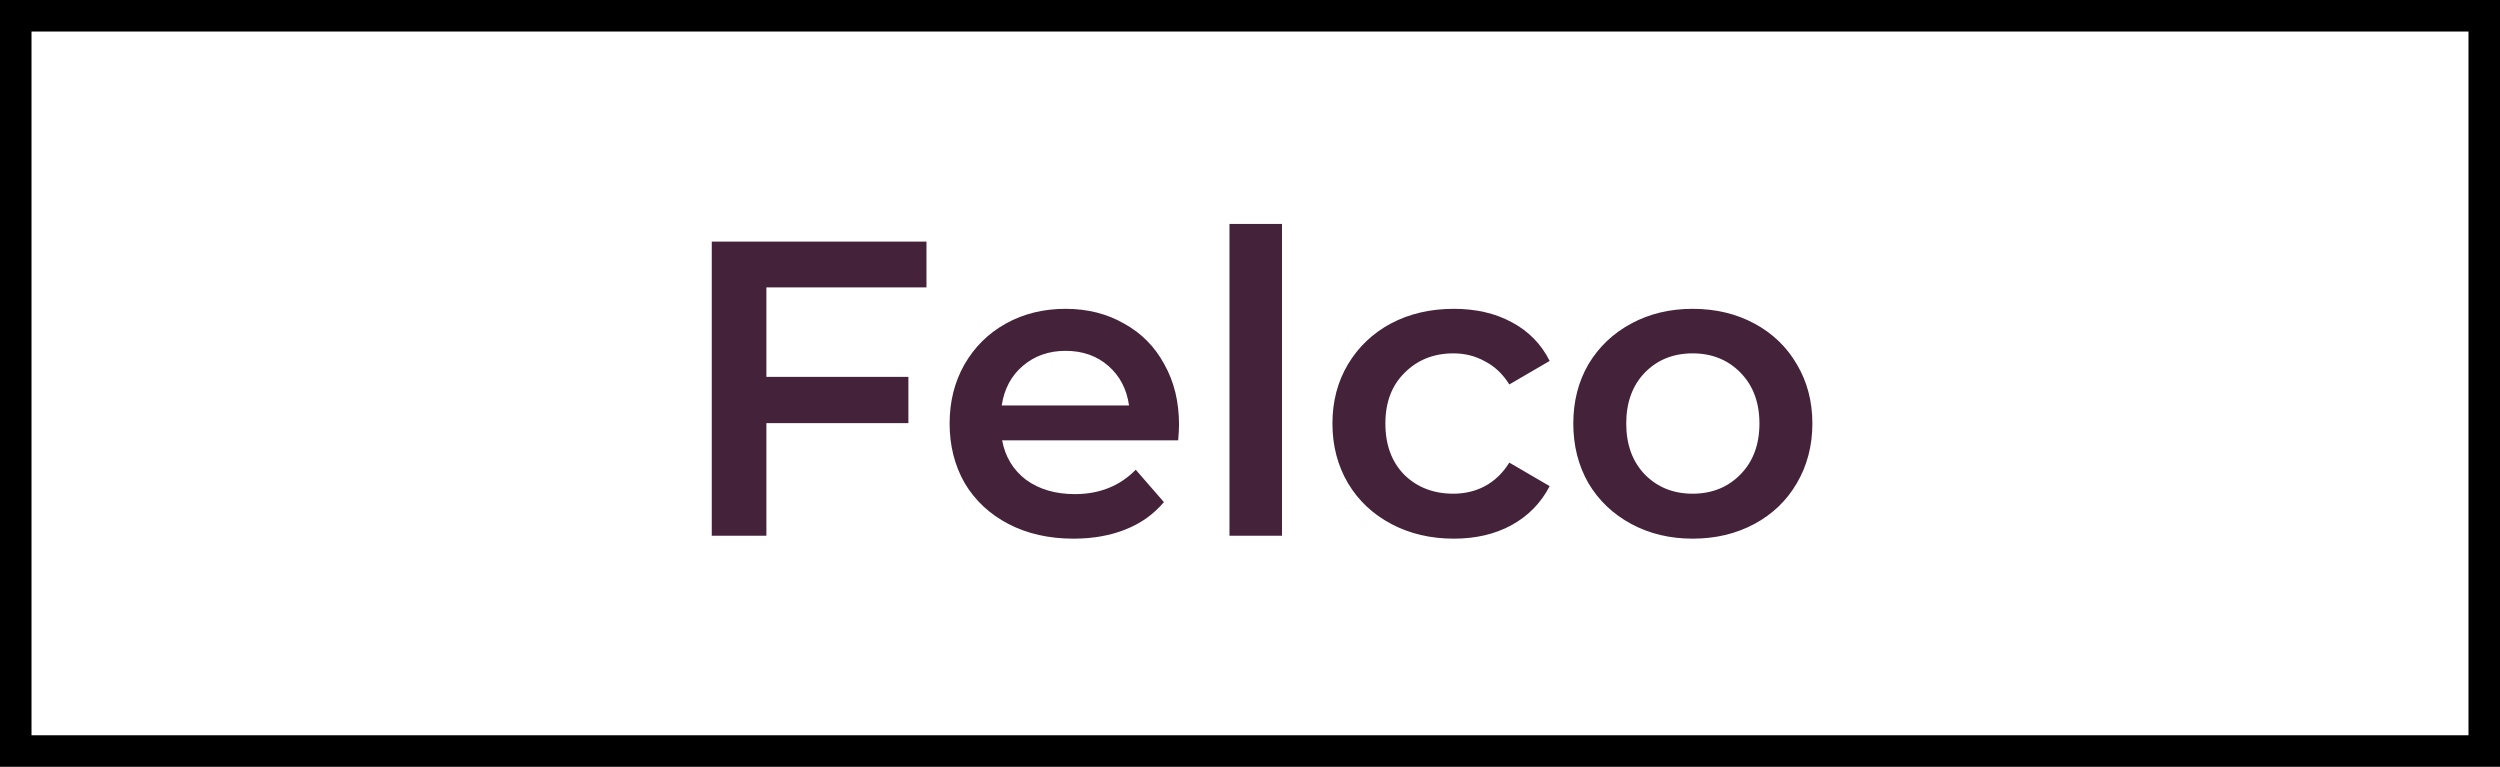 <svg width="238" height="73" viewBox="0 0 238 73" fill="none" xmlns="http://www.w3.org/2000/svg">
<rect x="1.5" y="1.5" width="235" height="70" stroke="black" stroke-width="3"/>
<path d="M72.96 27.36V35.88H86.48V40.28H72.96V51H67.76V23H88.2V27.36H72.96ZM112.243 40.44C112.243 40.787 112.216 41.28 112.163 41.92H95.403C95.696 43.493 96.456 44.747 97.683 45.68C98.936 46.587 100.483 47.04 102.323 47.04C104.669 47.04 106.603 46.267 108.123 44.72L110.803 47.8C109.843 48.947 108.629 49.813 107.163 50.4C105.696 50.987 104.043 51.28 102.203 51.28C99.856 51.28 97.79 50.813 96.003 49.88C94.216 48.947 92.829 47.653 91.843 46C90.883 44.32 90.403 42.427 90.403 40.32C90.403 38.24 90.87 36.373 91.803 34.72C92.763 33.04 94.083 31.733 95.763 30.8C97.443 29.867 99.336 29.4 101.443 29.4C103.523 29.4 105.376 29.867 107.003 30.8C108.656 31.707 109.936 33 110.843 34.68C111.776 36.333 112.243 38.253 112.243 40.44ZM101.443 33.4C99.843 33.4 98.483 33.88 97.363 34.84C96.269 35.773 95.603 37.027 95.363 38.6H107.483C107.269 37.053 106.616 35.8 105.523 34.84C104.429 33.88 103.069 33.4 101.443 33.4ZM117.046 21.32H122.046V51H117.046V21.32ZM138.408 51.28C136.195 51.28 134.208 50.813 132.448 49.88C130.688 48.947 129.315 47.653 128.328 46C127.341 44.32 126.848 42.427 126.848 40.32C126.848 38.213 127.341 36.333 128.328 34.68C129.315 33.027 130.675 31.733 132.408 30.8C134.168 29.867 136.168 29.4 138.408 29.4C140.515 29.4 142.355 29.827 143.928 30.68C145.528 31.533 146.728 32.76 147.528 34.36L143.688 36.6C143.075 35.613 142.301 34.88 141.368 34.4C140.461 33.893 139.461 33.64 138.368 33.64C136.501 33.64 134.955 34.253 133.728 35.48C132.501 36.68 131.888 38.293 131.888 40.32C131.888 42.347 132.488 43.973 133.688 45.2C134.915 46.4 136.475 47 138.368 47C139.461 47 140.461 46.76 141.368 46.28C142.301 45.773 143.075 45.027 143.688 44.04L147.528 46.28C146.701 47.88 145.488 49.12 143.888 50C142.315 50.853 140.488 51.28 138.408 51.28ZM161.138 51.28C158.978 51.28 157.031 50.813 155.298 49.88C153.564 48.947 152.204 47.653 151.218 46C150.258 44.32 149.778 42.427 149.778 40.32C149.778 38.213 150.258 36.333 151.218 34.68C152.204 33.027 153.564 31.733 155.298 30.8C157.031 29.867 158.978 29.4 161.138 29.4C163.324 29.4 165.284 29.867 167.018 30.8C168.751 31.733 170.098 33.027 171.058 34.68C172.044 36.333 172.538 38.213 172.538 40.32C172.538 42.427 172.044 44.32 171.058 46C170.098 47.653 168.751 48.947 167.018 49.88C165.284 50.813 163.324 51.28 161.138 51.28ZM161.138 47C162.978 47 164.498 46.387 165.698 45.16C166.898 43.933 167.498 42.32 167.498 40.32C167.498 38.32 166.898 36.707 165.698 35.48C164.498 34.253 162.978 33.64 161.138 33.64C159.298 33.64 157.778 34.253 156.578 35.48C155.404 36.707 154.818 38.32 154.818 40.32C154.818 42.32 155.404 43.933 156.578 45.16C157.778 46.387 159.298 47 161.138 47Z" fill="#44223A"/>
</svg>
